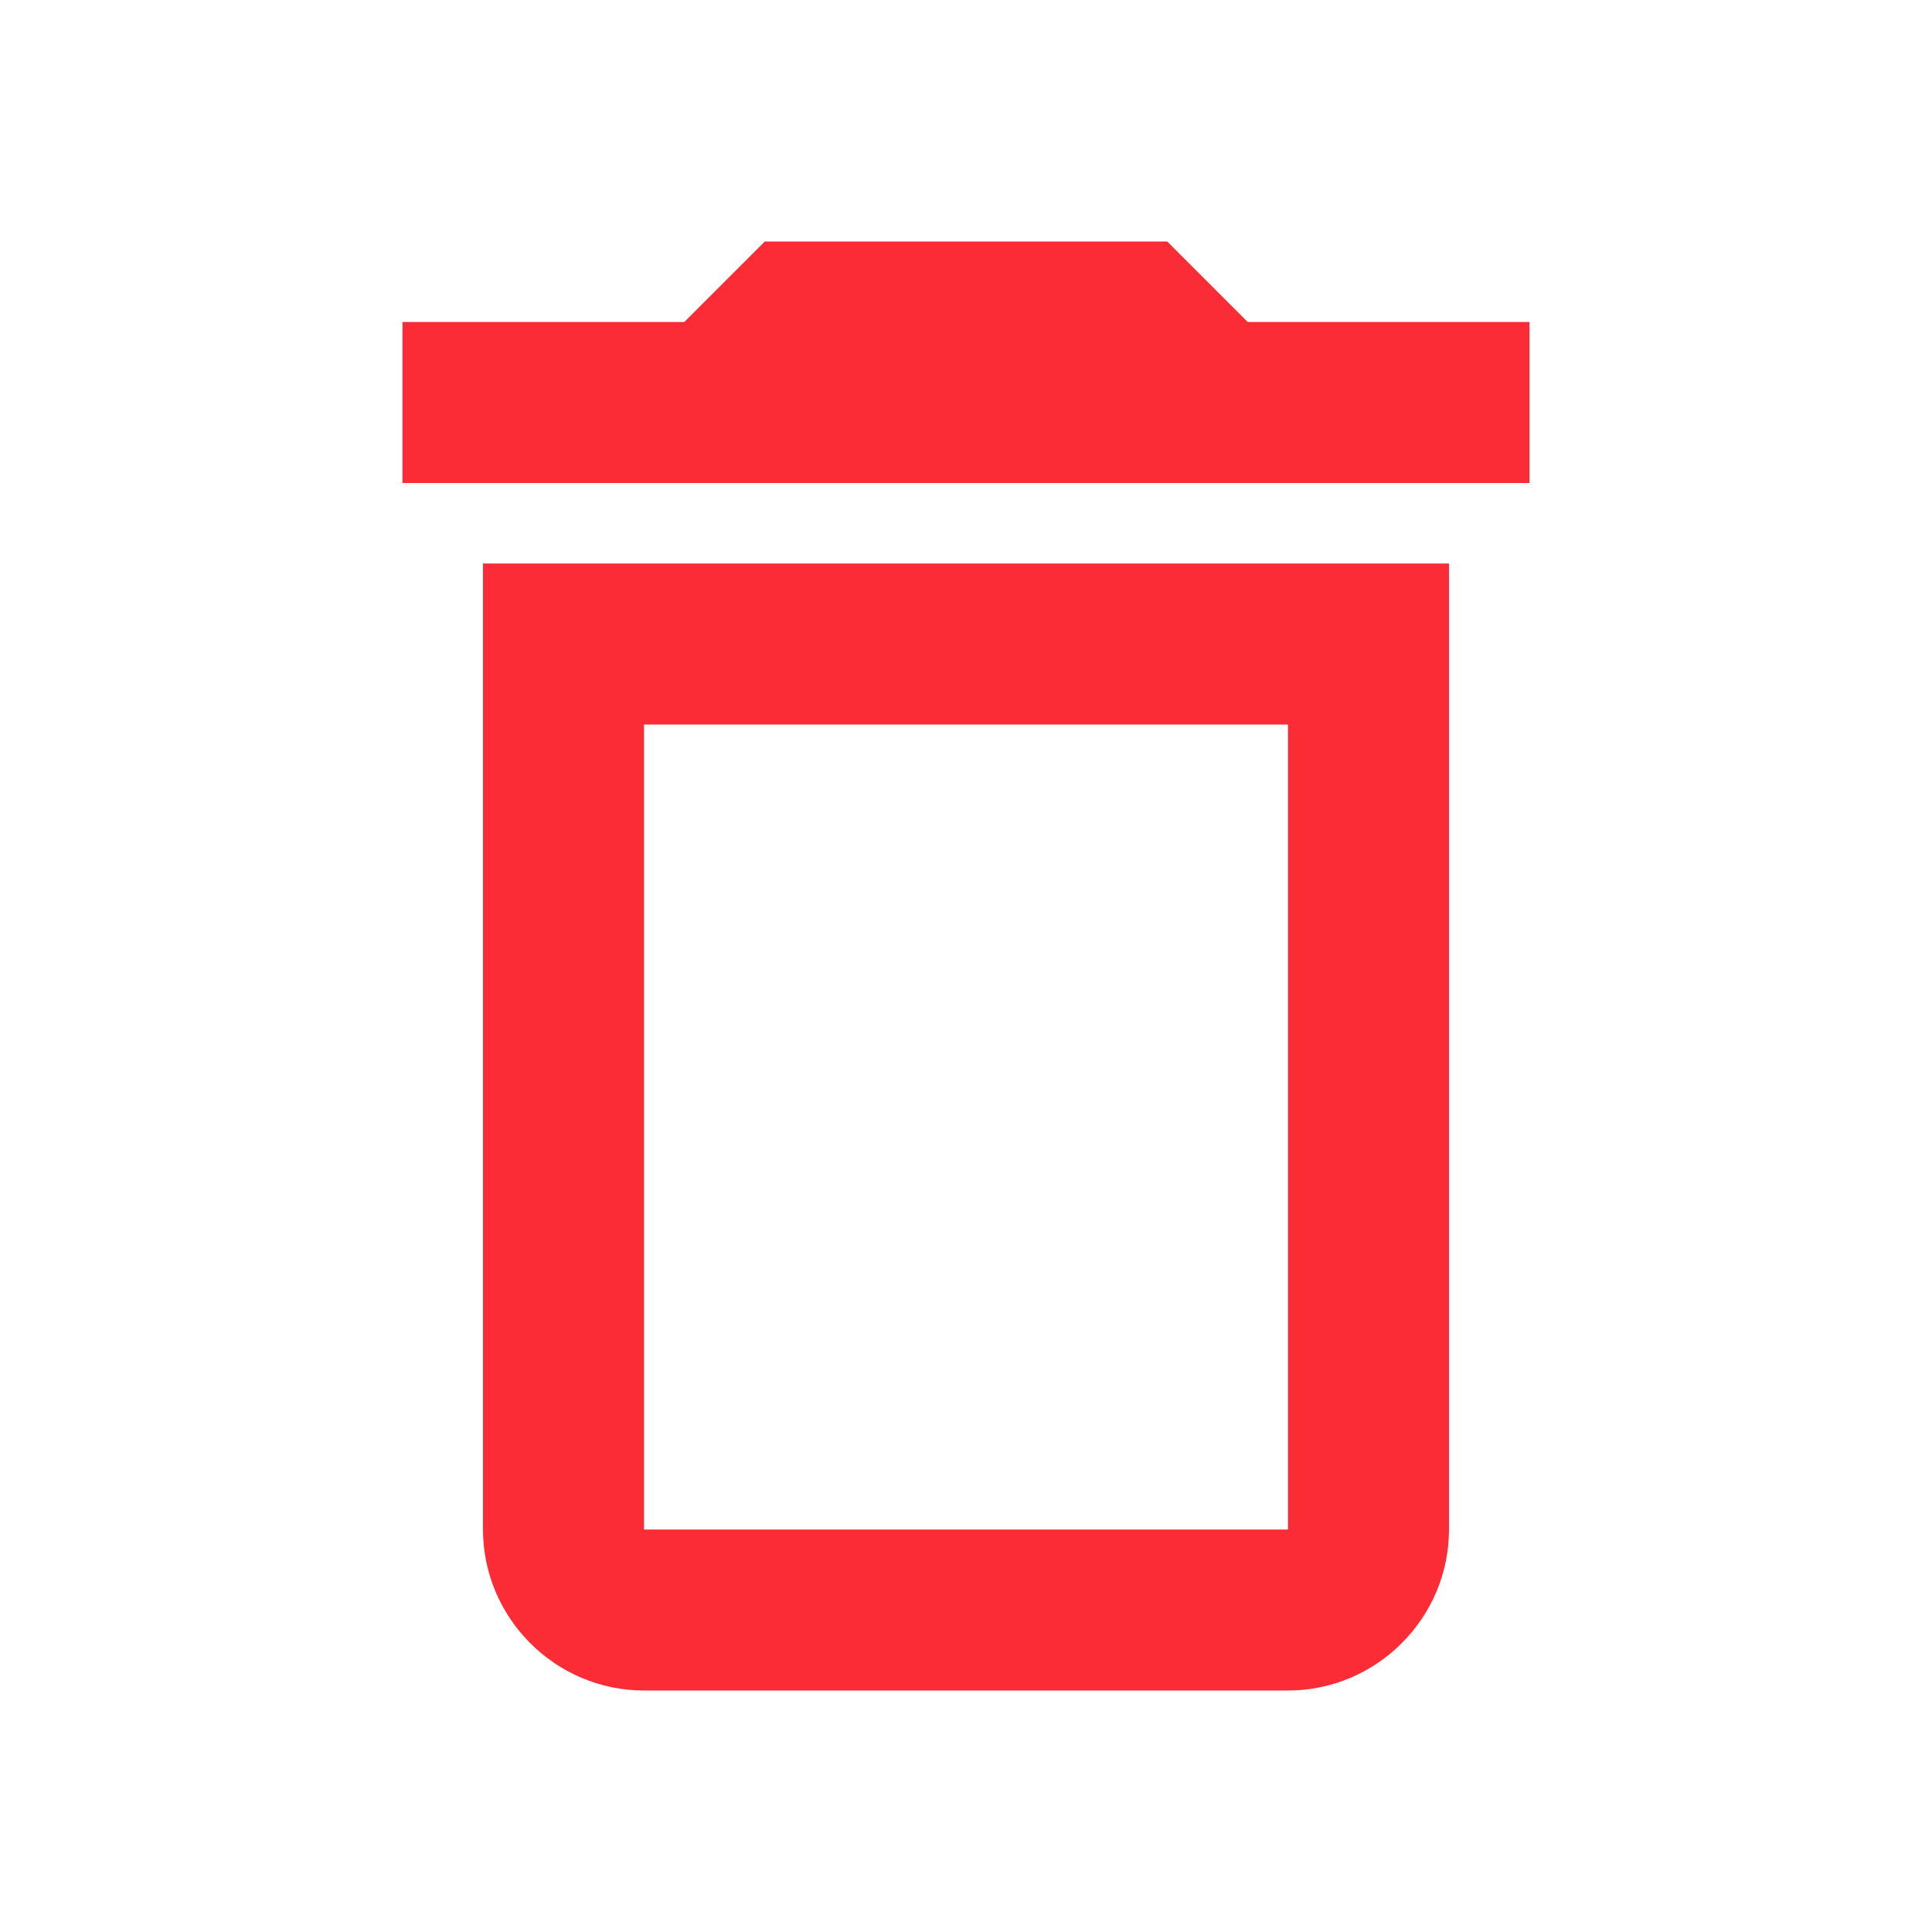 <svg width="24" height="24" viewBox="0 0 24 24" fill="none" xmlns="http://www.w3.org/2000/svg">
<g id="delete_24px">
<path id="icon/action/delete_24px" fill-rule="evenodd" clip-rule="evenodd" d="M14.5 3H9.5L8.5 4H5V6H19V4H15.5L14.5 3ZM16 9V19H8V9H16ZM6 7H18V19C18 20.1 17.1 21 16 21H8C6.9 21 6 20.1 6 19V7Z" fill="#FB2C36"/>
</g>
</svg>
